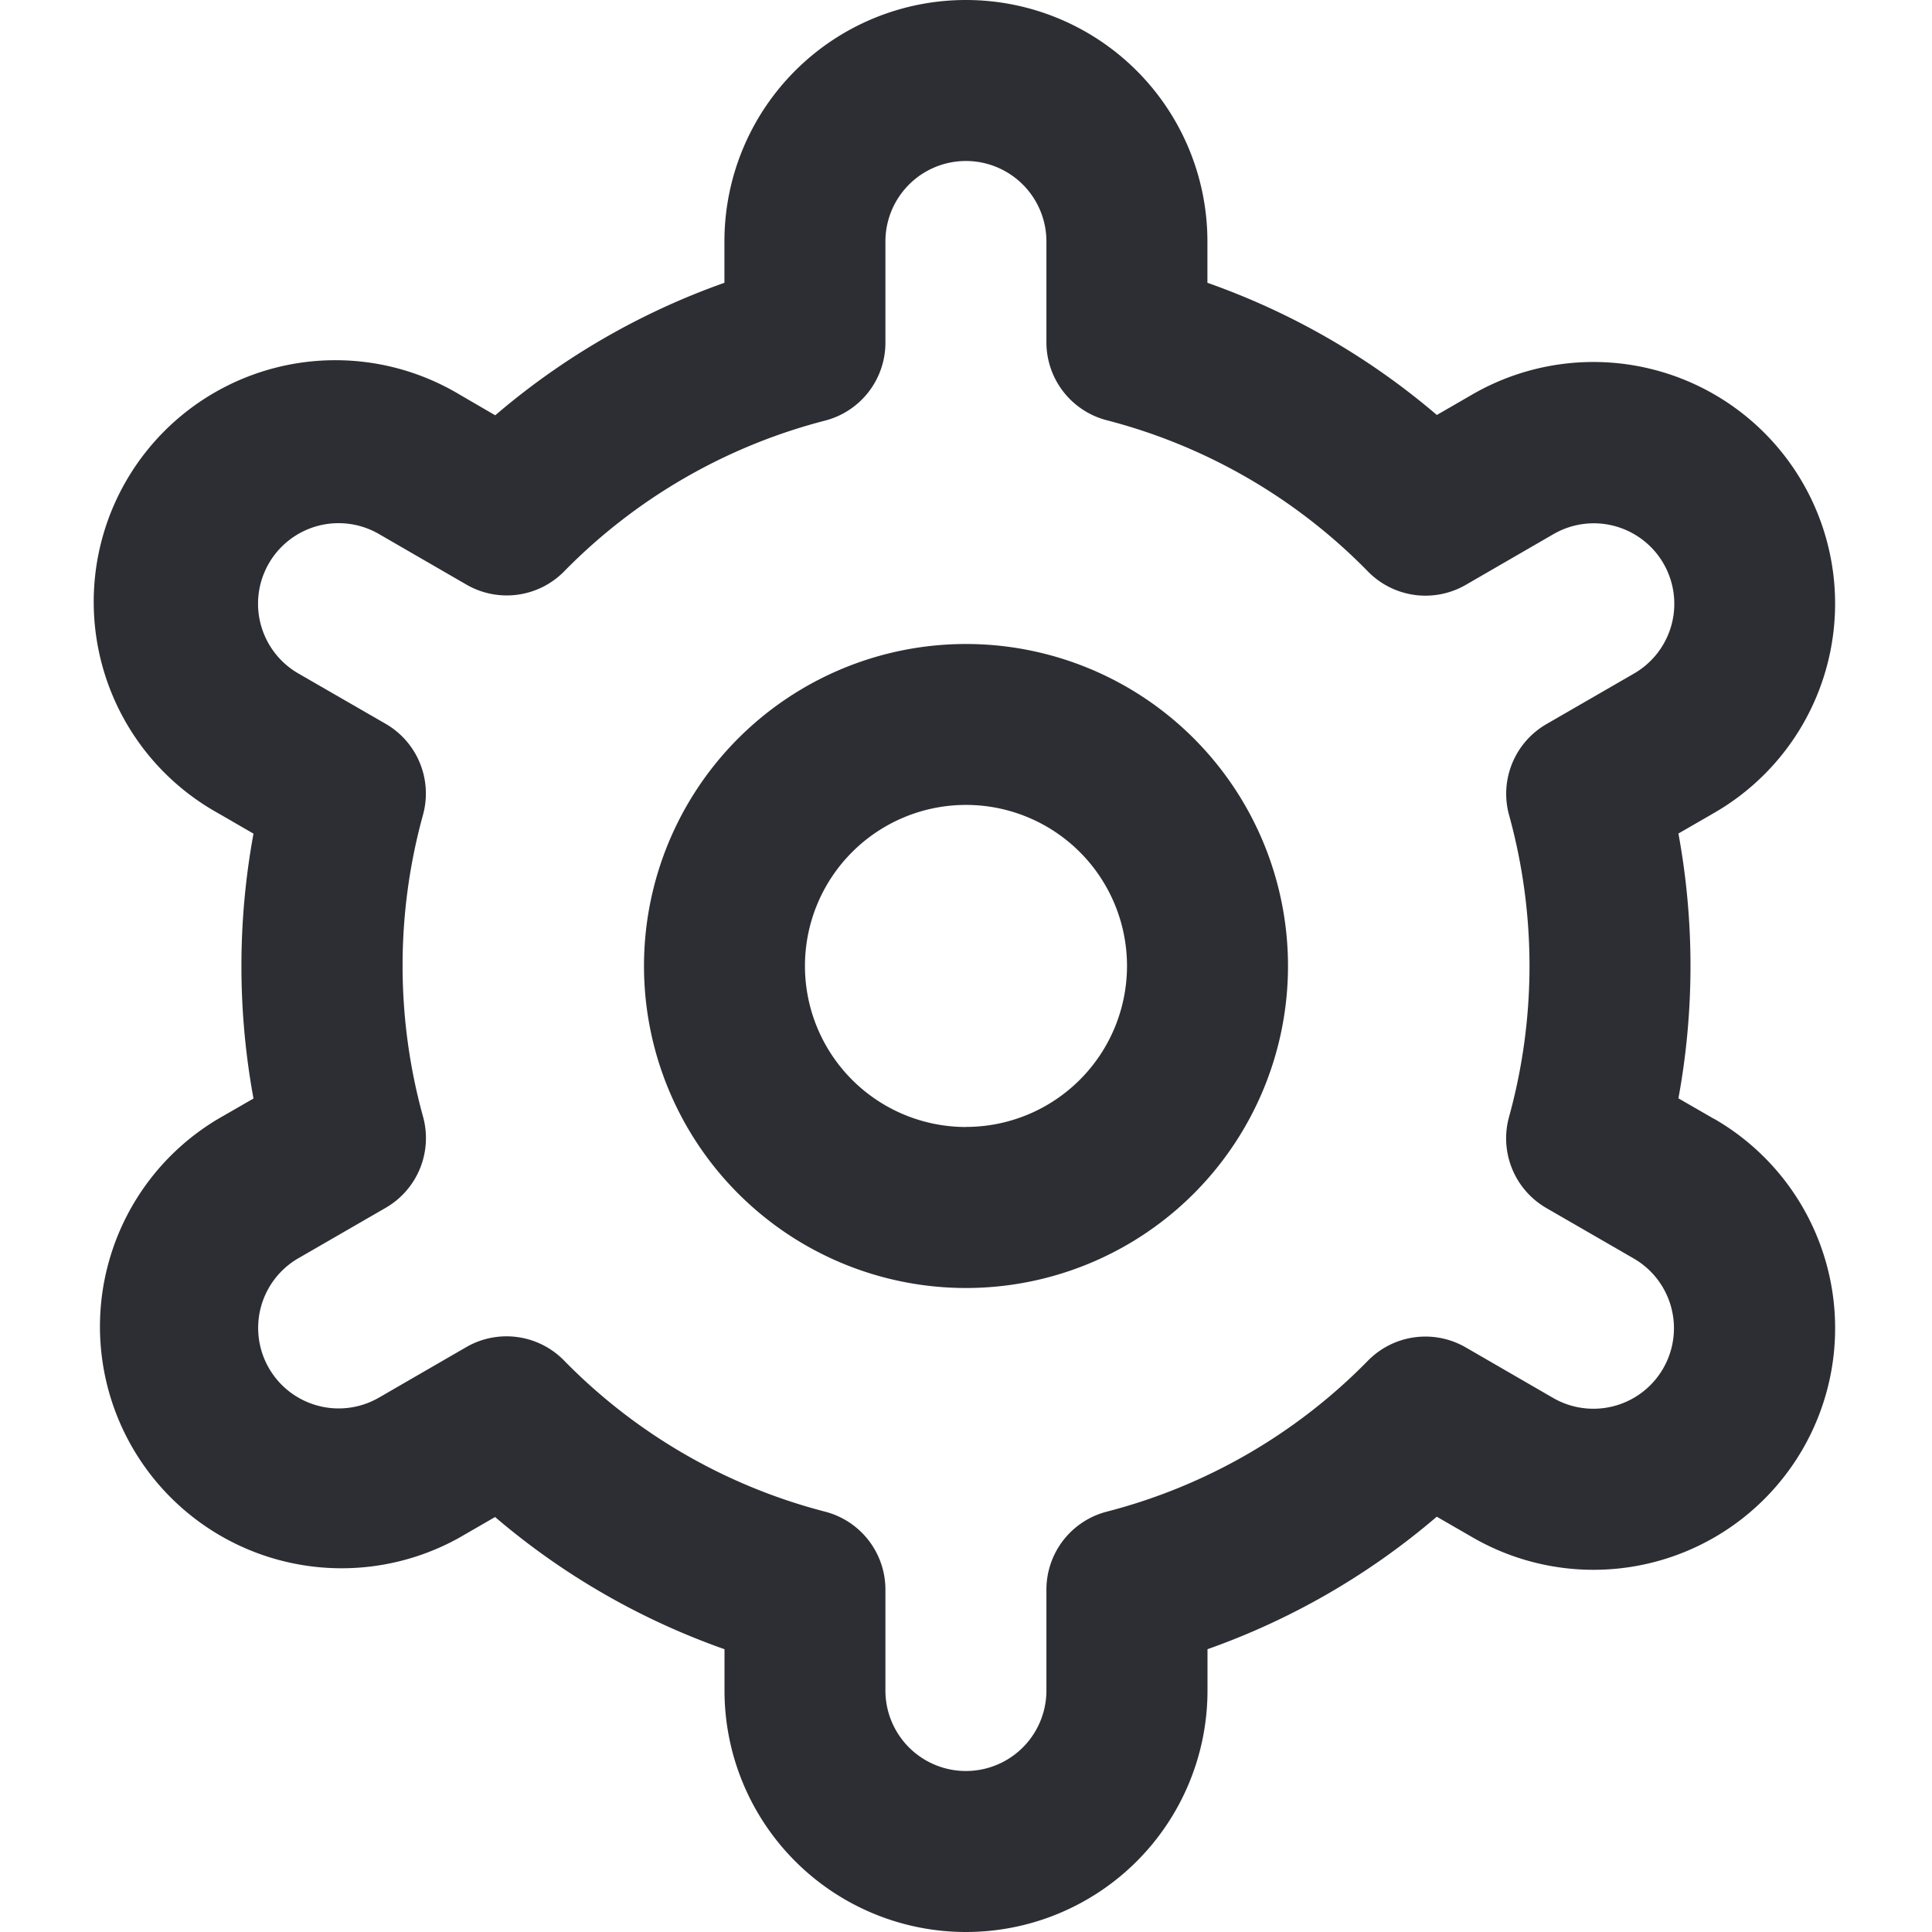 <svg width="24" height="24" fill="none" xmlns="http://www.w3.org/2000/svg"><g clip-path="url(#clip0_150_2140)" fill="#2D2E33"><path d="M12 8a4 4 0 100 8 4 4 0 000-8zm0 6a2 2 0 110-4.001 2 2 0 010 4z"/><path d="M21.294 13.9l-.444-.256a9.1 9.1 0 000-3.29l.444-.256a3 3 0 001.1-4.1 3.003 3.003 0 00-4.1-1.1l-.445.257a8.976 8.976 0 00-2.85-1.642V3a3 3 0 10-6 0v.513a8.977 8.977 0 00-2.847 1.646l-.447-.26a3.002 3.002 0 10-3 5.2l.444.257a9.1 9.1 0 000 3.29l-.444.256a3.002 3.002 0 003 5.2l.445-.257A8.976 8.976 0 009 20.487V21a3 3 0 006 0v-.513a8.975 8.975 0 002.848-1.646l.447.258a3.001 3.001 0 103-5.2h-.001zm-2.548-3.776a7.047 7.047 0 010 3.75 1 1 0 00.464 1.133l1.084.626a1 1 0 11-1 1.733l-1.086-.628a1 1 0 00-1.215.165 6.983 6.983 0 01-3.243 1.875 1 1 0 00-.751.969V21a1 1 0 11-2 0v-1.252a1 1 0 00-.751-.97A6.984 6.984 0 017.006 16.9a1 1 0 00-1.215-.165l-1.084.627a.999.999 0 11-1-1.732l1.084-.626a1 1 0 00.464-1.133 7.048 7.048 0 010-3.75 1 1 0 00-.465-1.13l-1.084-.625a1 1 0 011-1.733l1.086.628A1 1 0 007.006 7.1a6.984 6.984 0 013.243-1.875 1 1 0 00.75-.973V3a1 1 0 012 0v1.252a1 1 0 00.752.969A6.984 6.984 0 0116.994 7.1a1 1 0 001.215.165l1.084-.627a1 1 0 111 1.732l-1.084.626a1 1 0 00-.463 1.129v-.001z"/></g><defs><clipPath id="clip0_150_2140"><path fill="#fff" d="M0 0h24v24H0z"/></clipPath></defs></svg>